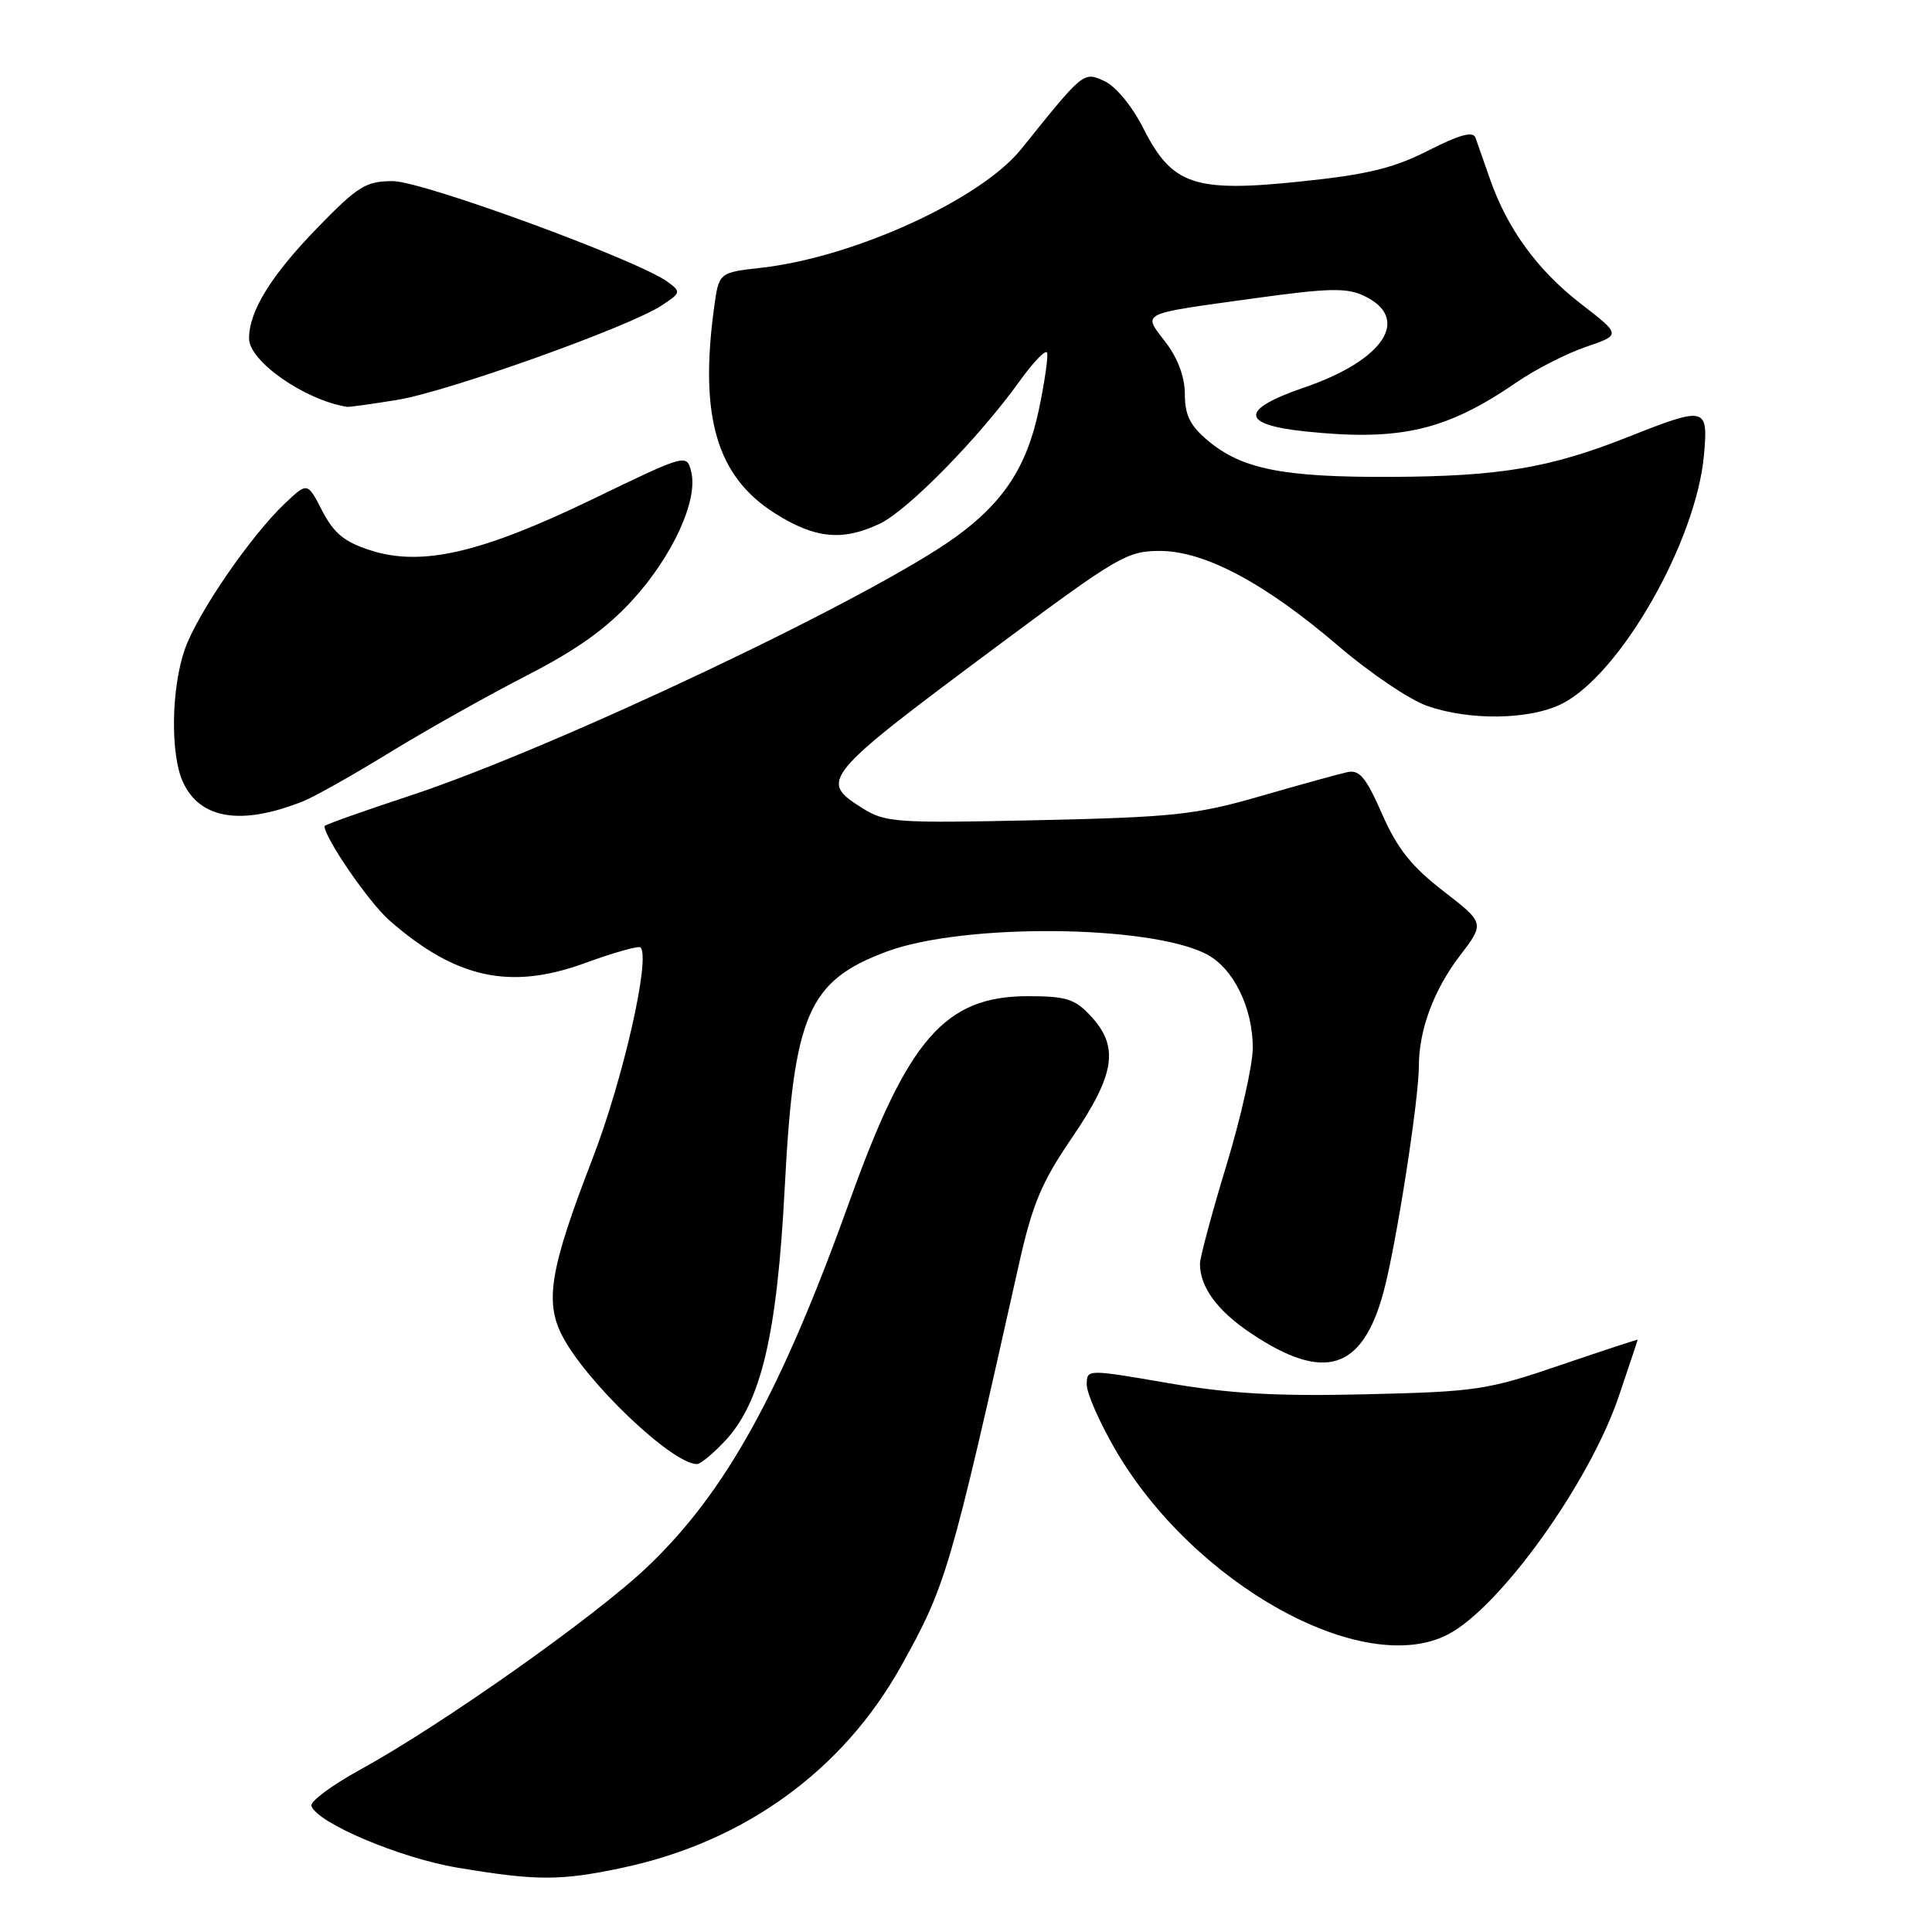 <?xml version="1.0" encoding="UTF-8" standalone="no"?>
<!DOCTYPE svg PUBLIC "-//W3C//DTD SVG 1.1//EN" "http://www.w3.org/Graphics/SVG/1.1/DTD/svg11.dtd" >
<svg xmlns="http://www.w3.org/2000/svg" xmlns:xlink="http://www.w3.org/1999/xlink" version="1.1" viewBox="0 0 256 256">
 <g >
 <path fill="currentColor"
d=" M 82.47 247.49 C 98.61 244.07 111.66 234.63 119.38 220.80 C 125.37 210.07 125.91 208.22 134.97 167.71 C 136.80 159.52 137.97 156.73 142.07 150.71 C 147.76 142.37 148.32 138.71 144.55 134.65 C 142.43 132.36 141.29 132.00 136.20 132.00 C 125.23 132.00 120.29 137.67 112.63 159.01 C 103.48 184.49 96.21 197.66 85.82 207.58 C 78.94 214.15 58.54 228.56 47.71 234.50 C 43.97 236.55 41.07 238.71 41.26 239.29 C 42.02 241.55 52.98 246.19 60.59 247.47 C 71.11 249.23 74.22 249.24 82.47 247.49 Z  M 191.85 216.58 C 198.75 213.01 210.58 196.54 214.48 185.07 C 215.86 180.99 217.00 177.59 217.00 177.52 C 217.00 177.45 212.39 178.97 206.75 180.89 C 197.09 184.19 195.61 184.41 181.00 184.75 C 169.12 185.03 162.99 184.68 154.75 183.26 C 144.00 181.41 144.00 181.41 144.00 183.48 C 144.00 184.62 145.69 188.46 147.75 192.02 C 158.10 209.89 180.57 222.41 191.85 216.58 Z  M 96.09 190.91 C 100.86 185.79 102.97 176.84 103.98 157.38 C 105.17 134.40 107.07 129.99 117.46 126.10 C 127.56 122.32 152.29 122.51 159.86 126.43 C 163.41 128.26 166.00 133.50 166.00 138.84 C 166.00 141.07 164.43 148.08 162.50 154.43 C 160.57 160.78 159.00 166.64 159.00 167.44 C 159.00 170.56 161.31 173.70 165.81 176.70 C 175.45 183.14 180.49 181.58 183.30 171.29 C 184.97 165.18 188.00 145.83 188.01 141.22 C 188.02 136.46 189.98 131.18 193.41 126.68 C 196.74 122.32 196.74 122.32 191.25 118.07 C 187.02 114.80 185.14 112.44 183.13 107.85 C 180.98 102.97 180.13 101.95 178.50 102.32 C 177.40 102.56 172.22 103.99 167.00 105.50 C 158.43 107.97 155.54 108.28 137.50 108.68 C 118.66 109.09 117.31 109.00 114.25 107.07 C 108.45 103.42 108.86 102.93 132.80 85.12 C 148.05 73.78 149.39 73.00 153.66 73.00 C 159.63 73.00 167.60 77.25 177.41 85.65 C 181.52 89.17 186.76 92.71 189.07 93.52 C 194.71 95.52 202.72 95.39 206.97 93.25 C 214.72 89.34 224.78 71.70 225.79 60.25 C 226.35 53.89 226.04 53.82 215.78 57.88 C 205.35 62.02 198.71 63.13 184.25 63.19 C 170.02 63.25 164.53 62.16 160.05 58.38 C 157.70 56.41 157.00 55.00 157.00 52.26 C 157.00 49.97 156.08 47.48 154.44 45.34 C 151.40 41.35 150.75 41.67 166.26 39.52 C 176.09 38.16 178.46 38.11 180.76 39.21 C 187.01 42.19 183.41 47.71 172.86 51.33 C 164.26 54.27 164.31 56.27 173.00 57.17 C 185.56 58.48 191.64 57.06 201.00 50.63 C 203.47 48.93 207.59 46.83 210.15 45.96 C 214.81 44.37 214.81 44.37 209.43 40.22 C 203.68 35.76 199.70 30.28 197.40 23.64 C 196.61 21.36 195.76 18.94 195.51 18.25 C 195.19 17.35 193.42 17.83 189.27 19.94 C 184.68 22.28 181.18 23.13 172.44 24.04 C 158.26 25.53 155.32 24.54 151.52 17.04 C 150.02 14.07 147.84 11.43 146.35 10.75 C 143.55 9.47 143.62 9.42 135.32 19.75 C 129.94 26.43 113.18 34.09 100.88 35.48 C 95.26 36.11 95.26 36.11 94.63 40.70 C 92.64 55.19 94.97 63.12 102.64 67.99 C 107.98 71.38 111.63 71.74 116.58 69.39 C 120.27 67.64 129.69 58.04 135.07 50.55 C 136.93 47.96 138.58 46.25 138.75 46.74 C 138.91 47.23 138.42 50.64 137.65 54.31 C 136.07 61.82 132.98 66.55 126.65 71.14 C 115.54 79.19 73.57 99.09 54.25 105.46 C 48.06 107.50 43.00 109.30 43.00 109.46 C 43.00 111.02 48.86 119.55 51.58 121.94 C 60.35 129.64 67.58 131.23 77.46 127.63 C 81.29 126.23 84.63 125.29 84.87 125.54 C 86.23 126.90 82.56 143.06 78.50 153.56 C 72.91 168.03 72.15 172.45 74.49 176.99 C 77.68 183.15 89.05 193.98 92.35 194.00 C 92.82 194.00 94.50 192.61 96.09 190.91 Z  M 40.17 106.17 C 41.64 105.59 46.82 102.67 51.67 99.69 C 56.53 96.71 64.66 92.15 69.74 89.54 C 76.34 86.16 80.35 83.31 83.80 79.52 C 89.12 73.71 92.53 66.26 91.59 62.52 C 90.99 60.12 90.99 60.12 78.53 66.14 C 63.73 73.29 55.85 75.11 49.06 72.91 C 45.63 71.81 44.24 70.66 42.70 67.69 C 40.74 63.88 40.74 63.88 37.77 66.69 C 33.23 70.98 26.17 81.26 24.50 86.01 C 22.69 91.14 22.55 99.92 24.23 103.60 C 26.48 108.55 31.97 109.44 40.17 106.17 Z  M 52.63 52.99 C 59.30 51.91 83.30 43.34 87.65 40.49 C 90.23 38.80 90.27 38.67 88.47 37.35 C 84.50 34.45 56.00 24.00 52.05 24.00 C 48.49 24.00 47.44 24.65 42.07 30.17 C 35.92 36.50 33.00 41.22 33.00 44.85 C 33.00 47.87 40.40 53.03 46.00 53.91 C 46.27 53.95 49.26 53.54 52.63 52.99 Z "/>
</g>
</svg>
